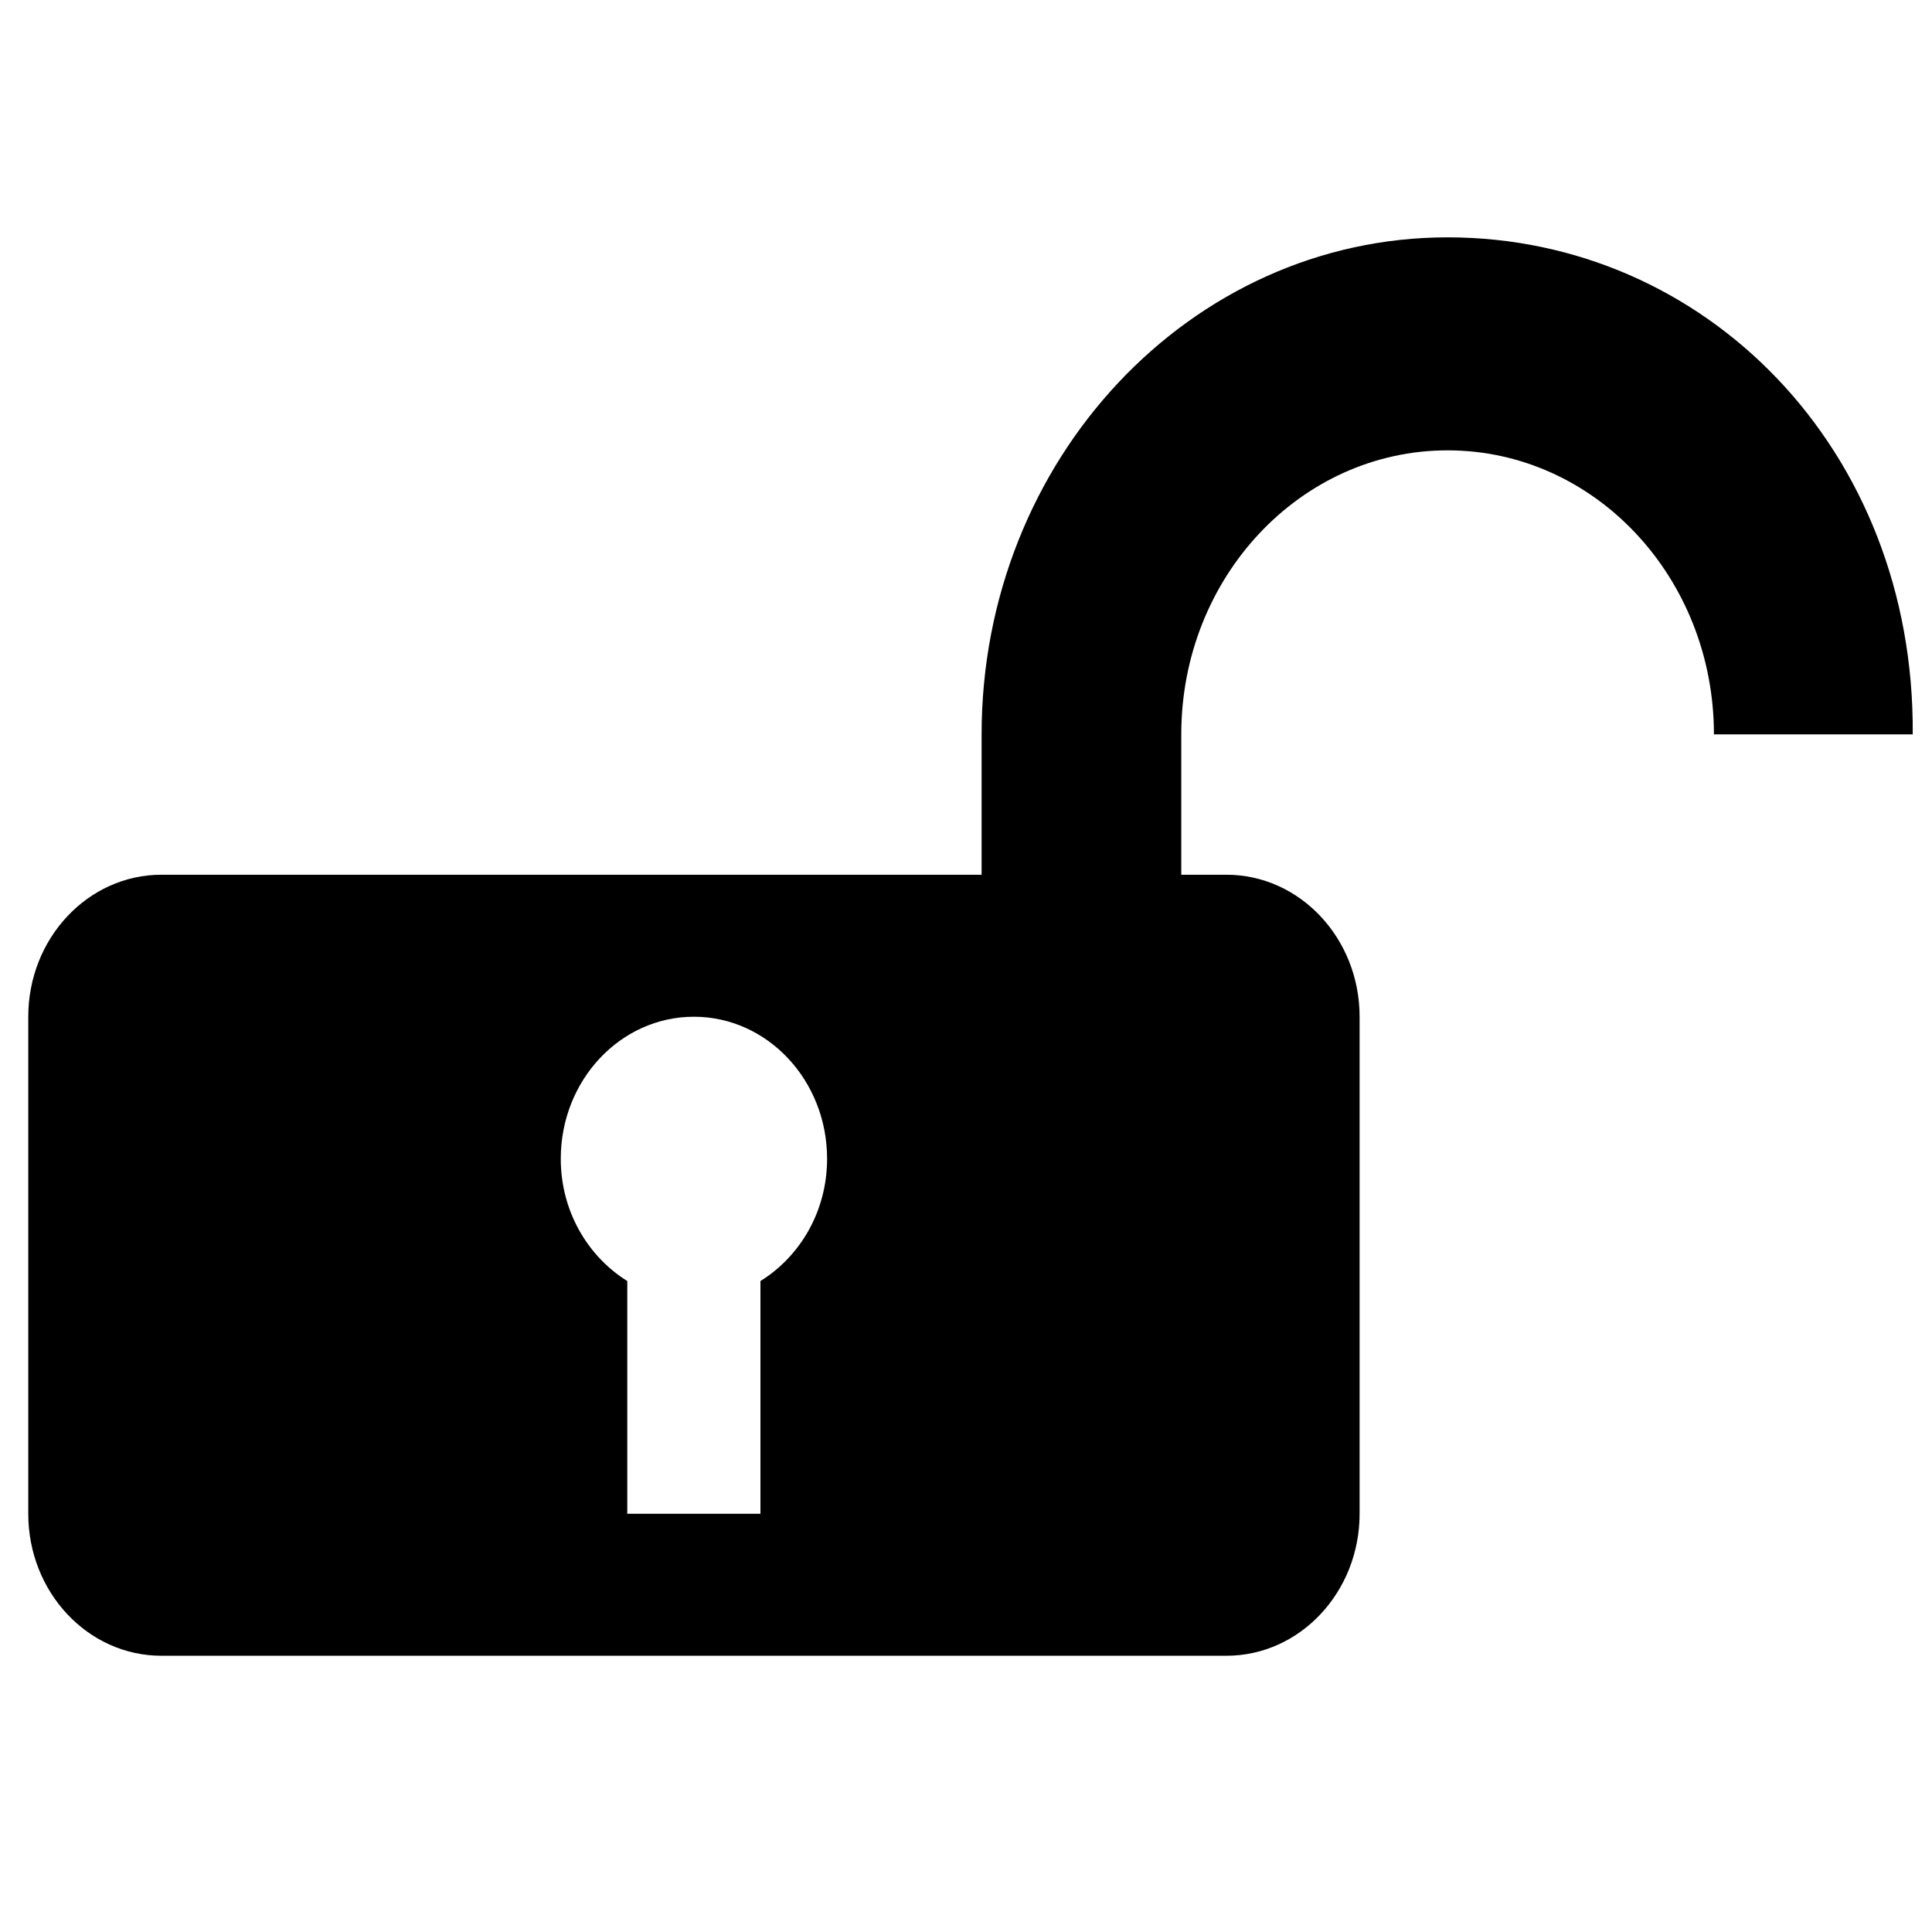 <?xml version="1.0" encoding="UTF-8" standalone="no"?>
<svg
   xmlns:dc="http://purl.org/dc/elements/1.1/"
   xmlns:cc="http://creativecommons.org/ns#"
   xmlns:rdf="http://www.w3.org/1999/02/22-rdf-syntax-ns#"
   xmlns:svg="http://www.w3.org/2000/svg"
   xmlns="http://www.w3.org/2000/svg"
   xmlns:sodipodi="http://sodipodi.sourceforge.net/DTD/sodipodi-0.dtd"
   xmlns:inkscape="http://www.inkscape.org/namespaces/inkscape"
   id="svg2"
   xml:space="preserve"
   enable-background="new 0 0 1000 1000"
   viewBox="0 0 1000 1000"
   y="0px"
   x="0px"
   version="1.1"
   inkscape:version="0.91 r13725"
   sodipodi:docname="disarmed2.svg"><sodipodi:namedview
     pagecolor="#ffffff"
     bordercolor="#666666"
     borderopacity="1"
     objecttolerance="10"
     gridtolerance="10"
     guidetolerance="10"
     inkscape:pageopacity="0"
     inkscape:pageshadow="2"
     inkscape:window-width="1433"
     inkscape:window-height="1075"
     id="namedview6"
     showgrid="false"
     inkscape:zoom="0.3337544"
     inkscape:cx="127.09366"
     inkscape:cy="709.61951"
     inkscape:window-x="1020"
     inkscape:window-y="210"
     inkscape:window-maximized="0"
     inkscape:current-layer="svg2" /><defs
     id="defs12" /><path
     d="m 393.603,663.063 0,10.2 0,73.5 0,36.75 -68.925,0 0,-36.75 0,-73.5 0,-10.2 c -20.475,-12.75 -34.425,-36.15 -34.425,-63.3 0,-40.575 30.825,-73.5 68.925,-73.5 38.025,0 68.925,32.925 68.925,73.5 0,27.15 -13.95,50.55 -34.5,63.3 z m -310.05,-210.3 c -38.025,0 -68.925,32.925 -68.925,73.5 l 0,257.25 c 0,40.575 30.825,73.5 68.925,73.5 l 551.25,0 c 38.025,0 68.925,-32.925 68.925,-73.5 l 0,-257.25 c 0,-40.575 -30.9,-73.5 -68.925,-73.5 l -86.1,0"
     id="path8"
     inkscape:connector-curvature="0"
     sodipodi:nodetypes="ccccccccsssccsssssssc" /><path
     d="m 990.025,380.102 c 1.114,-147.668 -107.55,-257.25 -240.75,-257.25 -133.2,0 -241.2,115.2 -241.2,257.25 l 0,73.5 c 56.282,0.772 103.35,0 103.35,0 l 0,-73.5 c 0,-81.225 61.725,-147 137.85,-147 76.125,0 137.85,65.775 137.85,147"
     id="path8-9"
     inkscape:connector-curvature="0"
     sodipodi:nodetypes="cscccssc" /></svg>
